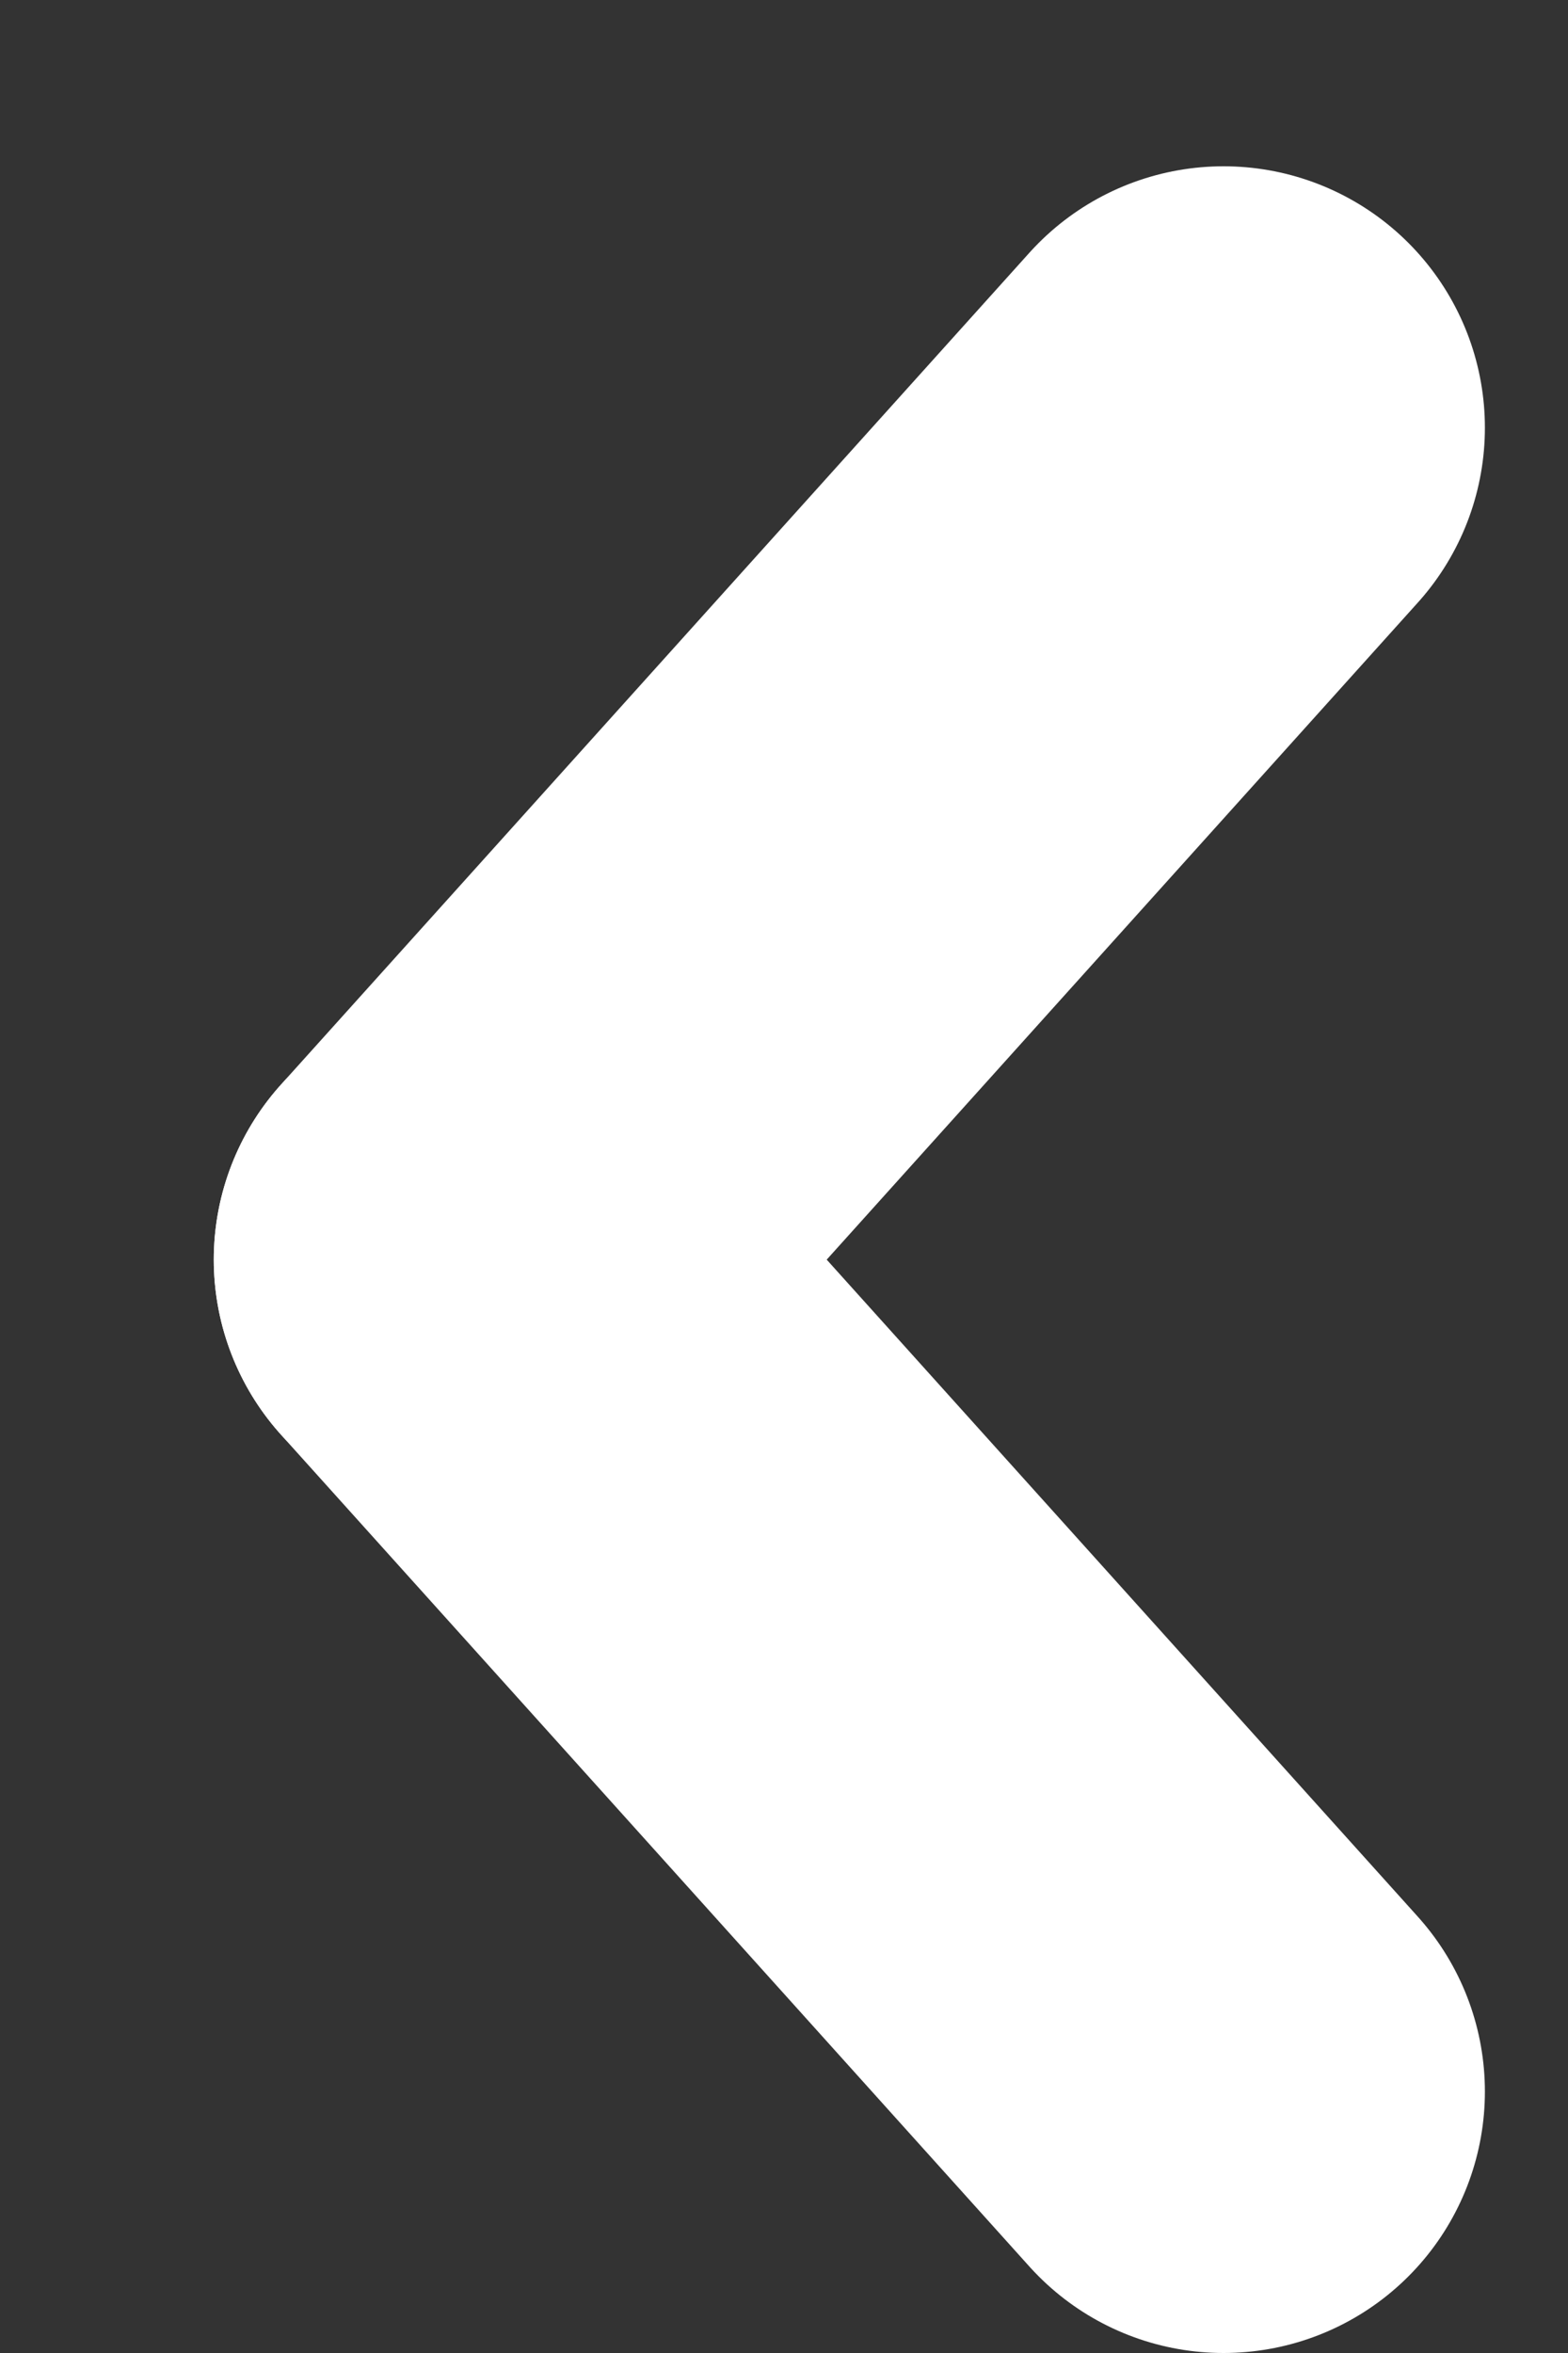 <?xml version="1.0" encoding="UTF-8" standalone="no"?>
<svg width="6px" height="9px" viewBox="0 0 6 9" version="1.1" xmlns="http://www.w3.org/2000/svg" xmlns:xlink="http://www.w3.org/1999/xlink">
    <rect x="0" y="0" width="6" height="9" fill="#333333" stroke="none"/>
    <!-- Generator: Sketch 41.2 (35397) - http://www.bohemiancoding.com/sketch -->
    <title>back</title>
    <desc>Created with Sketch.</desc>
    <defs></defs>
    <g id="Page-1" stroke="none" stroke-width="1" fill="none" fill-rule="evenodd" stroke-linecap="round">
        <g id="back-caret" transform="translate(-22, -20)" stroke="#FFFFFF" stroke-width="2">
            <g id="back" transform="translate(25, 24.5) rotate(180) translate(-25, -24.5) translate(23, 21)">
                <path d="M0.318,6.364 L3.182,3.182" id="Line"></path>
                <path d="M-2.22044605e-15,3.5 L3.182,0.636" id="Line" transform="translate(1.909, 1.909) rotate(-270) translate(-1.909, -1.909) "></path>
            </g>
        </g>
    </g>
</svg>